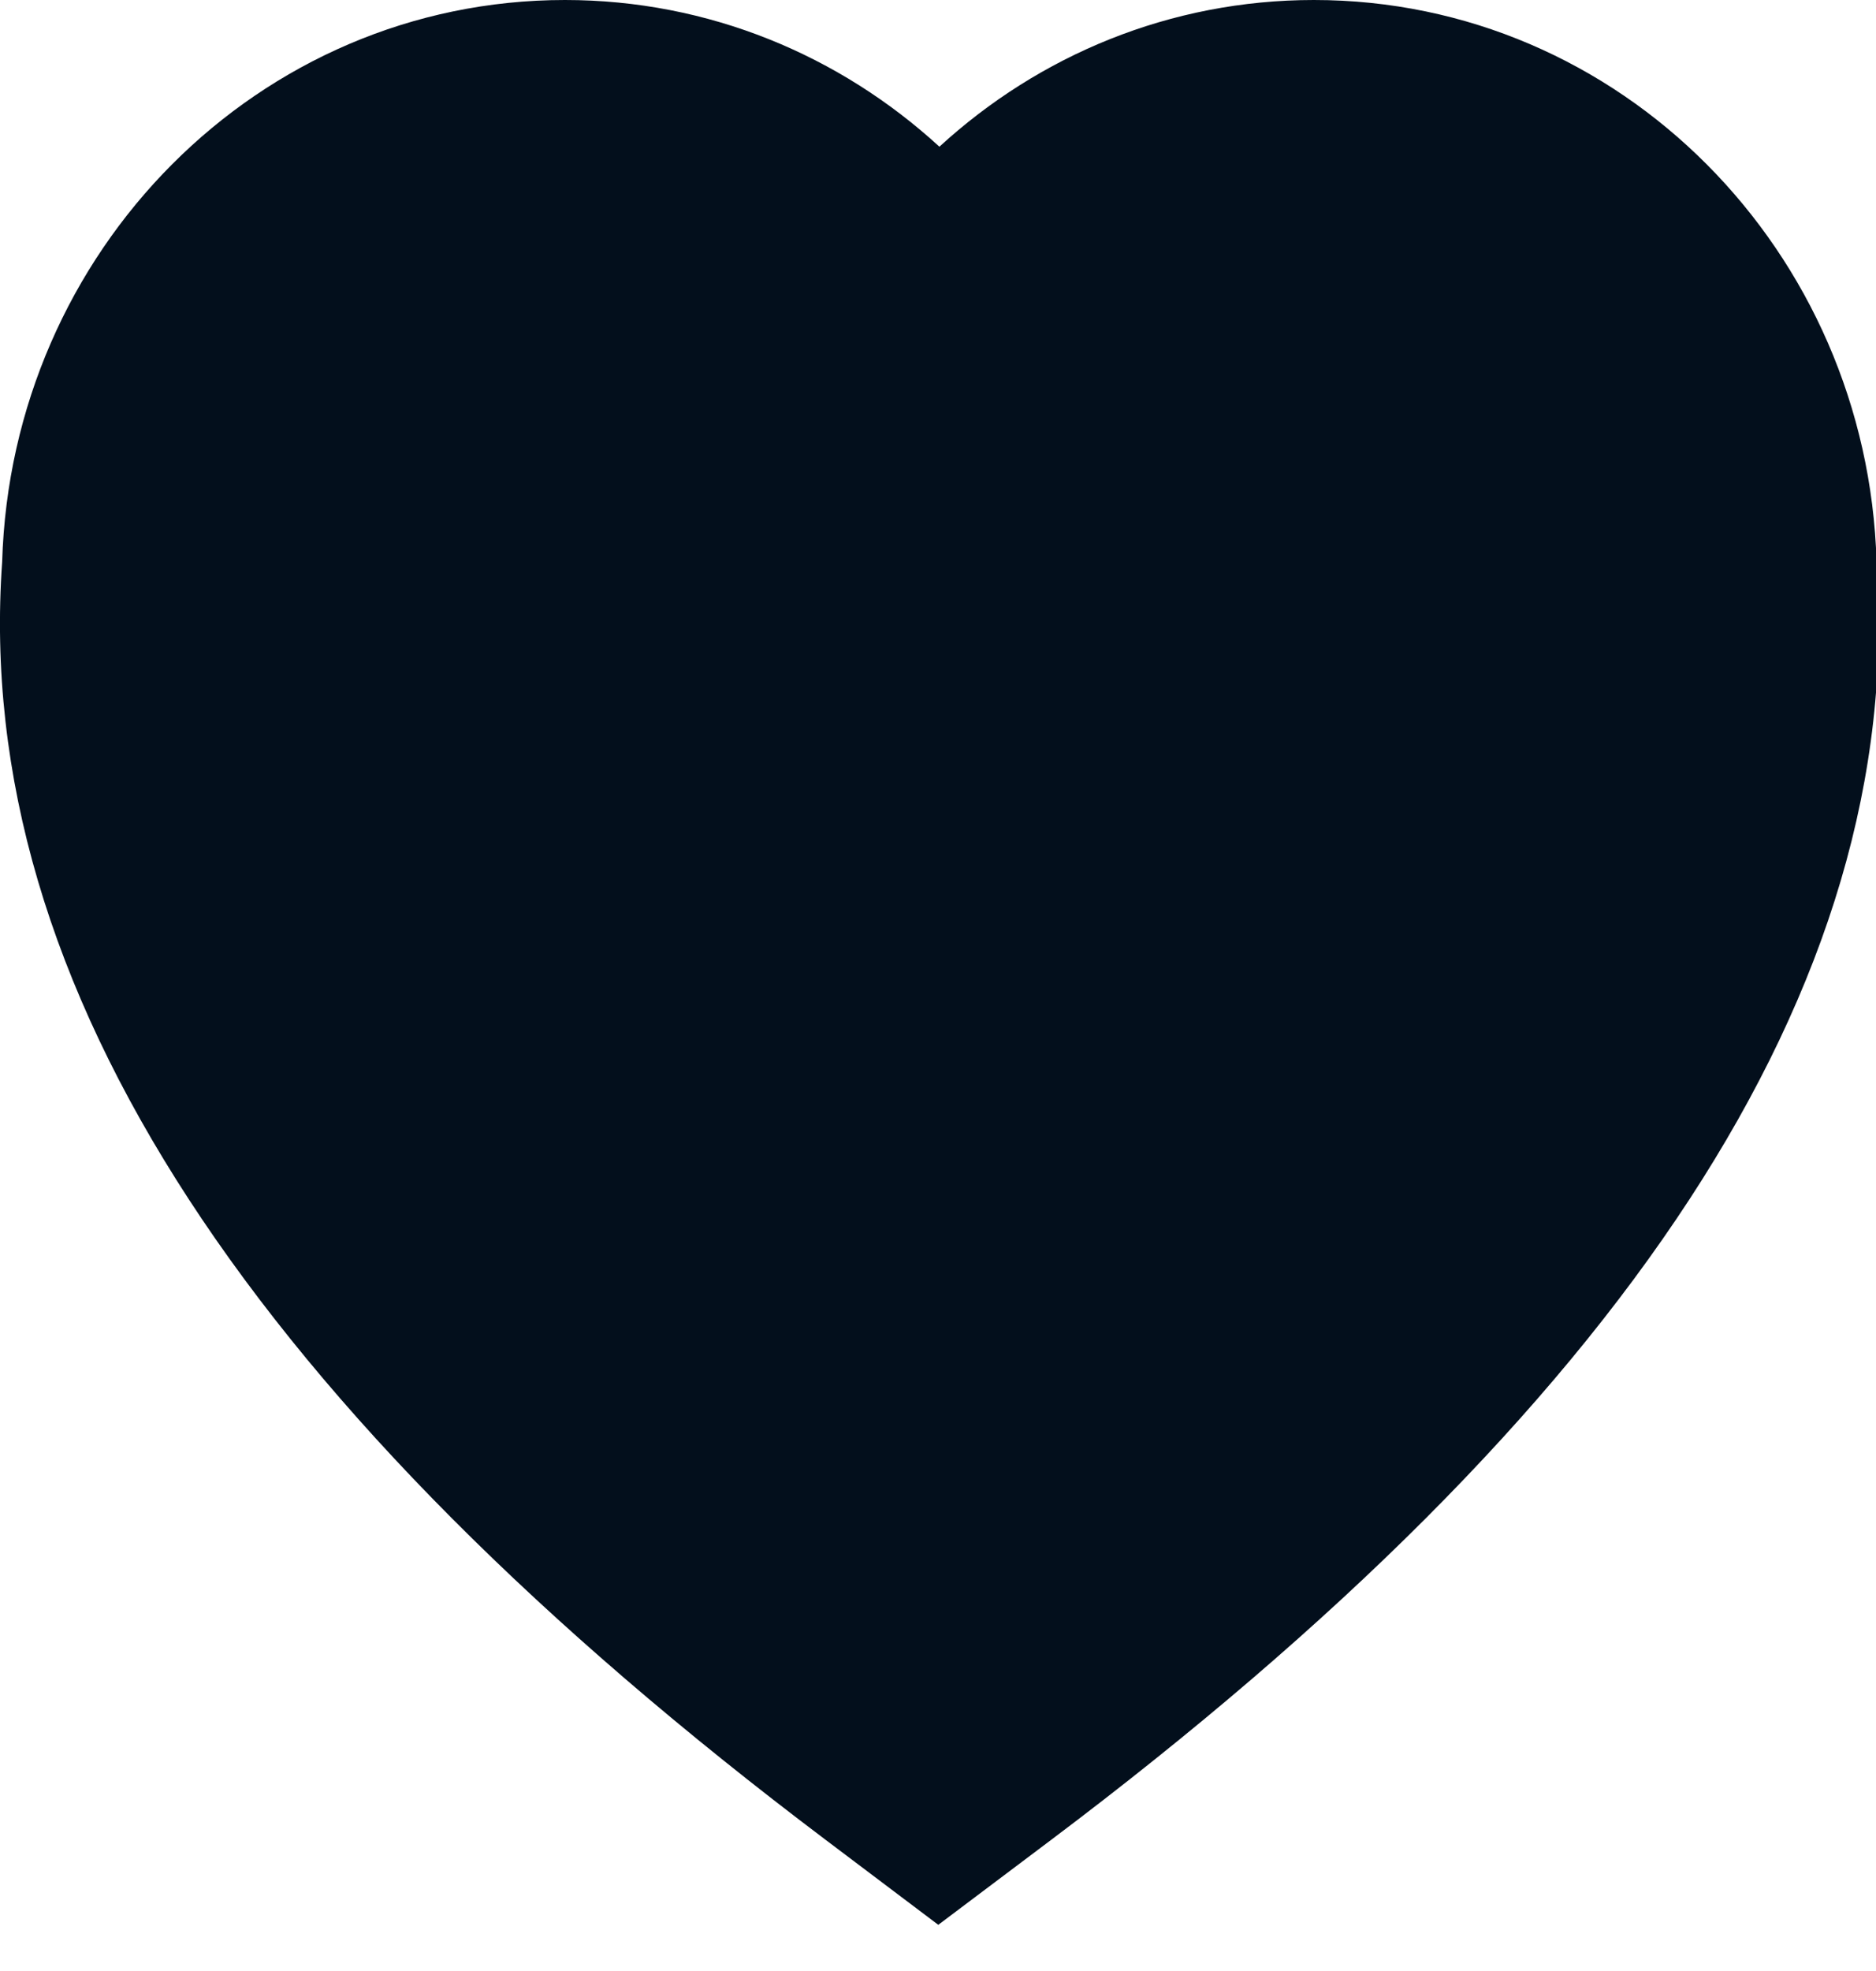 <?xml version="1.0" encoding="UTF-8"?>
<svg width="20px" height="21px" viewBox="0 0 20 21" version="1.1" xmlns="http://www.w3.org/2000/svg" xmlns:xlink="http://www.w3.org/1999/xlink">
    <!-- Generator: Sketch 61.2 (89653) - https://sketch.com -->
    <title>🎨 Style</title>
    <desc>Created with Sketch.</desc>
    <g id="💎-Icons" stroke="none" stroke-width="1" fill="none" fill-rule="evenodd">
        <g id="Icons/heart/heart_fill" transform="translate(-2, -2)" fill="#030F1C">
            <path d="M13.206,21.603 L12.003,22.508 L10.8,21.601 C4.727,17.023 1.7,12.523 2.023,7.987 C2.119,4.676 4.755,2 8.023,2 C9.556,2 10.954,2.591 12.015,3.563 C13.075,2.591 14.473,2 16.007,2 C19.275,2 21.91,4.676 22.006,7.987 C22.33,12.523 19.295,17.024 13.206,21.603 Z" id="🎨-Style"></path>
        </g>
    </g>
</svg>